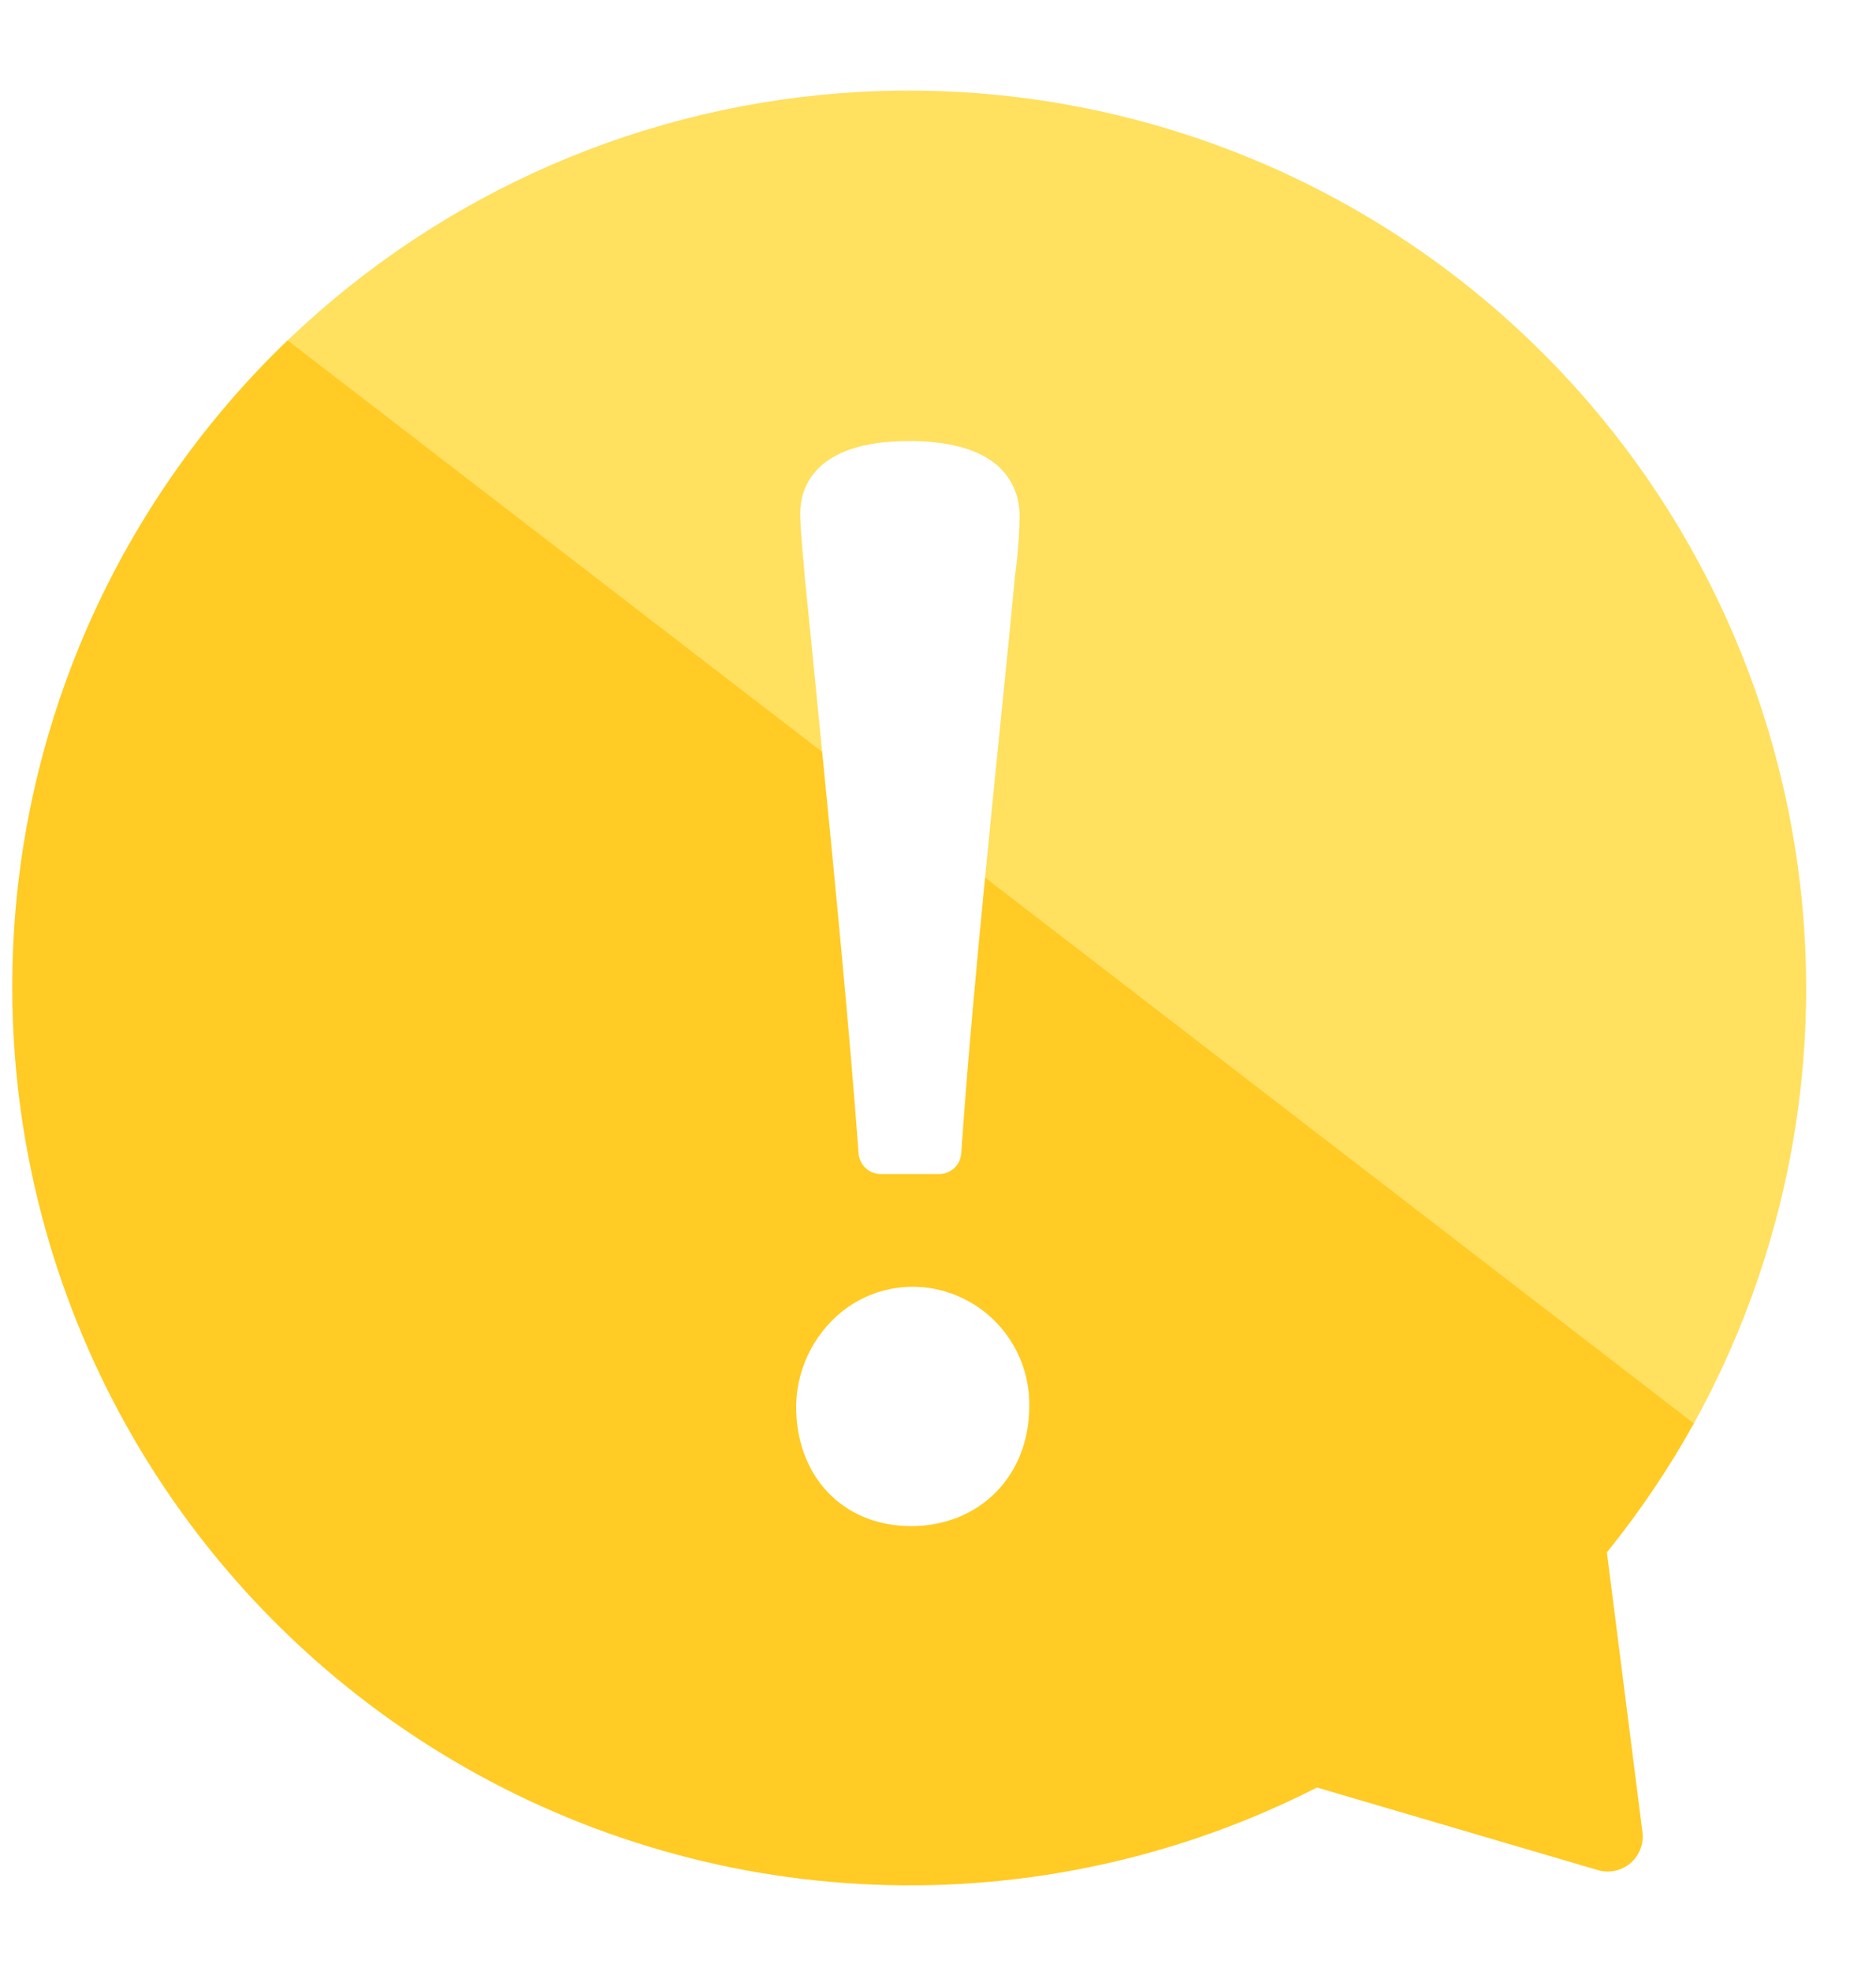 <svg width="20" height="21" viewBox="0 0 20 21" fill="none" xmlns="http://www.w3.org/2000/svg">
<g clip-path="url(#clip0_401_4421)">
<path d="M8.652 6.869L8.581 6.161C8.575 6.094 8.57 6.024 8.563 5.953C8.547 5.776 8.531 5.593 8.531 5.467C8.531 5.236 8.644 4.699 9.692 4.699C10.695 4.699 10.86 5.185 10.87 5.475C10.868 5.7 10.851 5.925 10.819 6.148C10.785 6.536 10.728 7.077 10.666 7.704C10.614 8.219 10.557 8.78 10.502 9.349L18.058 15.166C19.167 13.164 19.521 10.83 19.056 8.589C18.591 6.347 17.338 4.347 15.524 2.951C13.711 1.555 11.456 0.855 9.171 0.979C6.885 1.103 4.72 2.042 3.067 3.626L8.765 8.012C8.725 7.602 8.686 7.214 8.652 6.869Z" fill="#FFE05F"/>
<path d="M0.131 10.521C0.131 12.158 0.551 13.768 1.351 15.196C2.151 16.624 3.304 17.823 4.699 18.678C6.095 19.533 7.686 20.016 9.322 20.08C10.957 20.145 12.582 19.788 14.04 19.045L17.035 19.925C17.094 19.943 17.157 19.945 17.218 19.932C17.278 19.919 17.335 19.891 17.382 19.851C17.429 19.811 17.465 19.76 17.488 19.702C17.51 19.644 17.518 19.581 17.51 19.52L17.131 16.54C17.479 16.109 17.79 15.649 18.059 15.165L10.502 9.348C10.402 10.37 10.307 11.421 10.248 12.287C10.244 12.347 10.217 12.404 10.173 12.445C10.129 12.486 10.071 12.509 10.01 12.509H9.391C9.33 12.509 9.272 12.486 9.228 12.445C9.184 12.403 9.157 12.347 9.153 12.286C9.06 11.017 8.901 9.383 8.765 8.01L3.067 3.625C2.138 4.517 1.398 5.587 0.893 6.773C0.389 7.958 0.129 9.233 0.131 10.521ZM8.924 14.018C9.065 13.892 9.232 13.801 9.414 13.752C9.596 13.702 9.787 13.696 9.972 13.734C10.259 13.793 10.516 13.95 10.698 14.178C10.881 14.407 10.979 14.692 10.973 14.984C10.973 15.724 10.443 16.26 9.713 16.26C9.036 16.26 8.545 15.797 8.492 15.109C8.475 14.906 8.505 14.702 8.58 14.513C8.655 14.324 8.773 14.155 8.924 14.018Z" fill="#FFCB24"/>
</g>
<defs>
<clipPath id="clip0_401_4421">
<rect width="19.13" height="19.13" fill="white" transform="translate(0.131 0.957)"/>
</clipPath>
</defs>
</svg>
